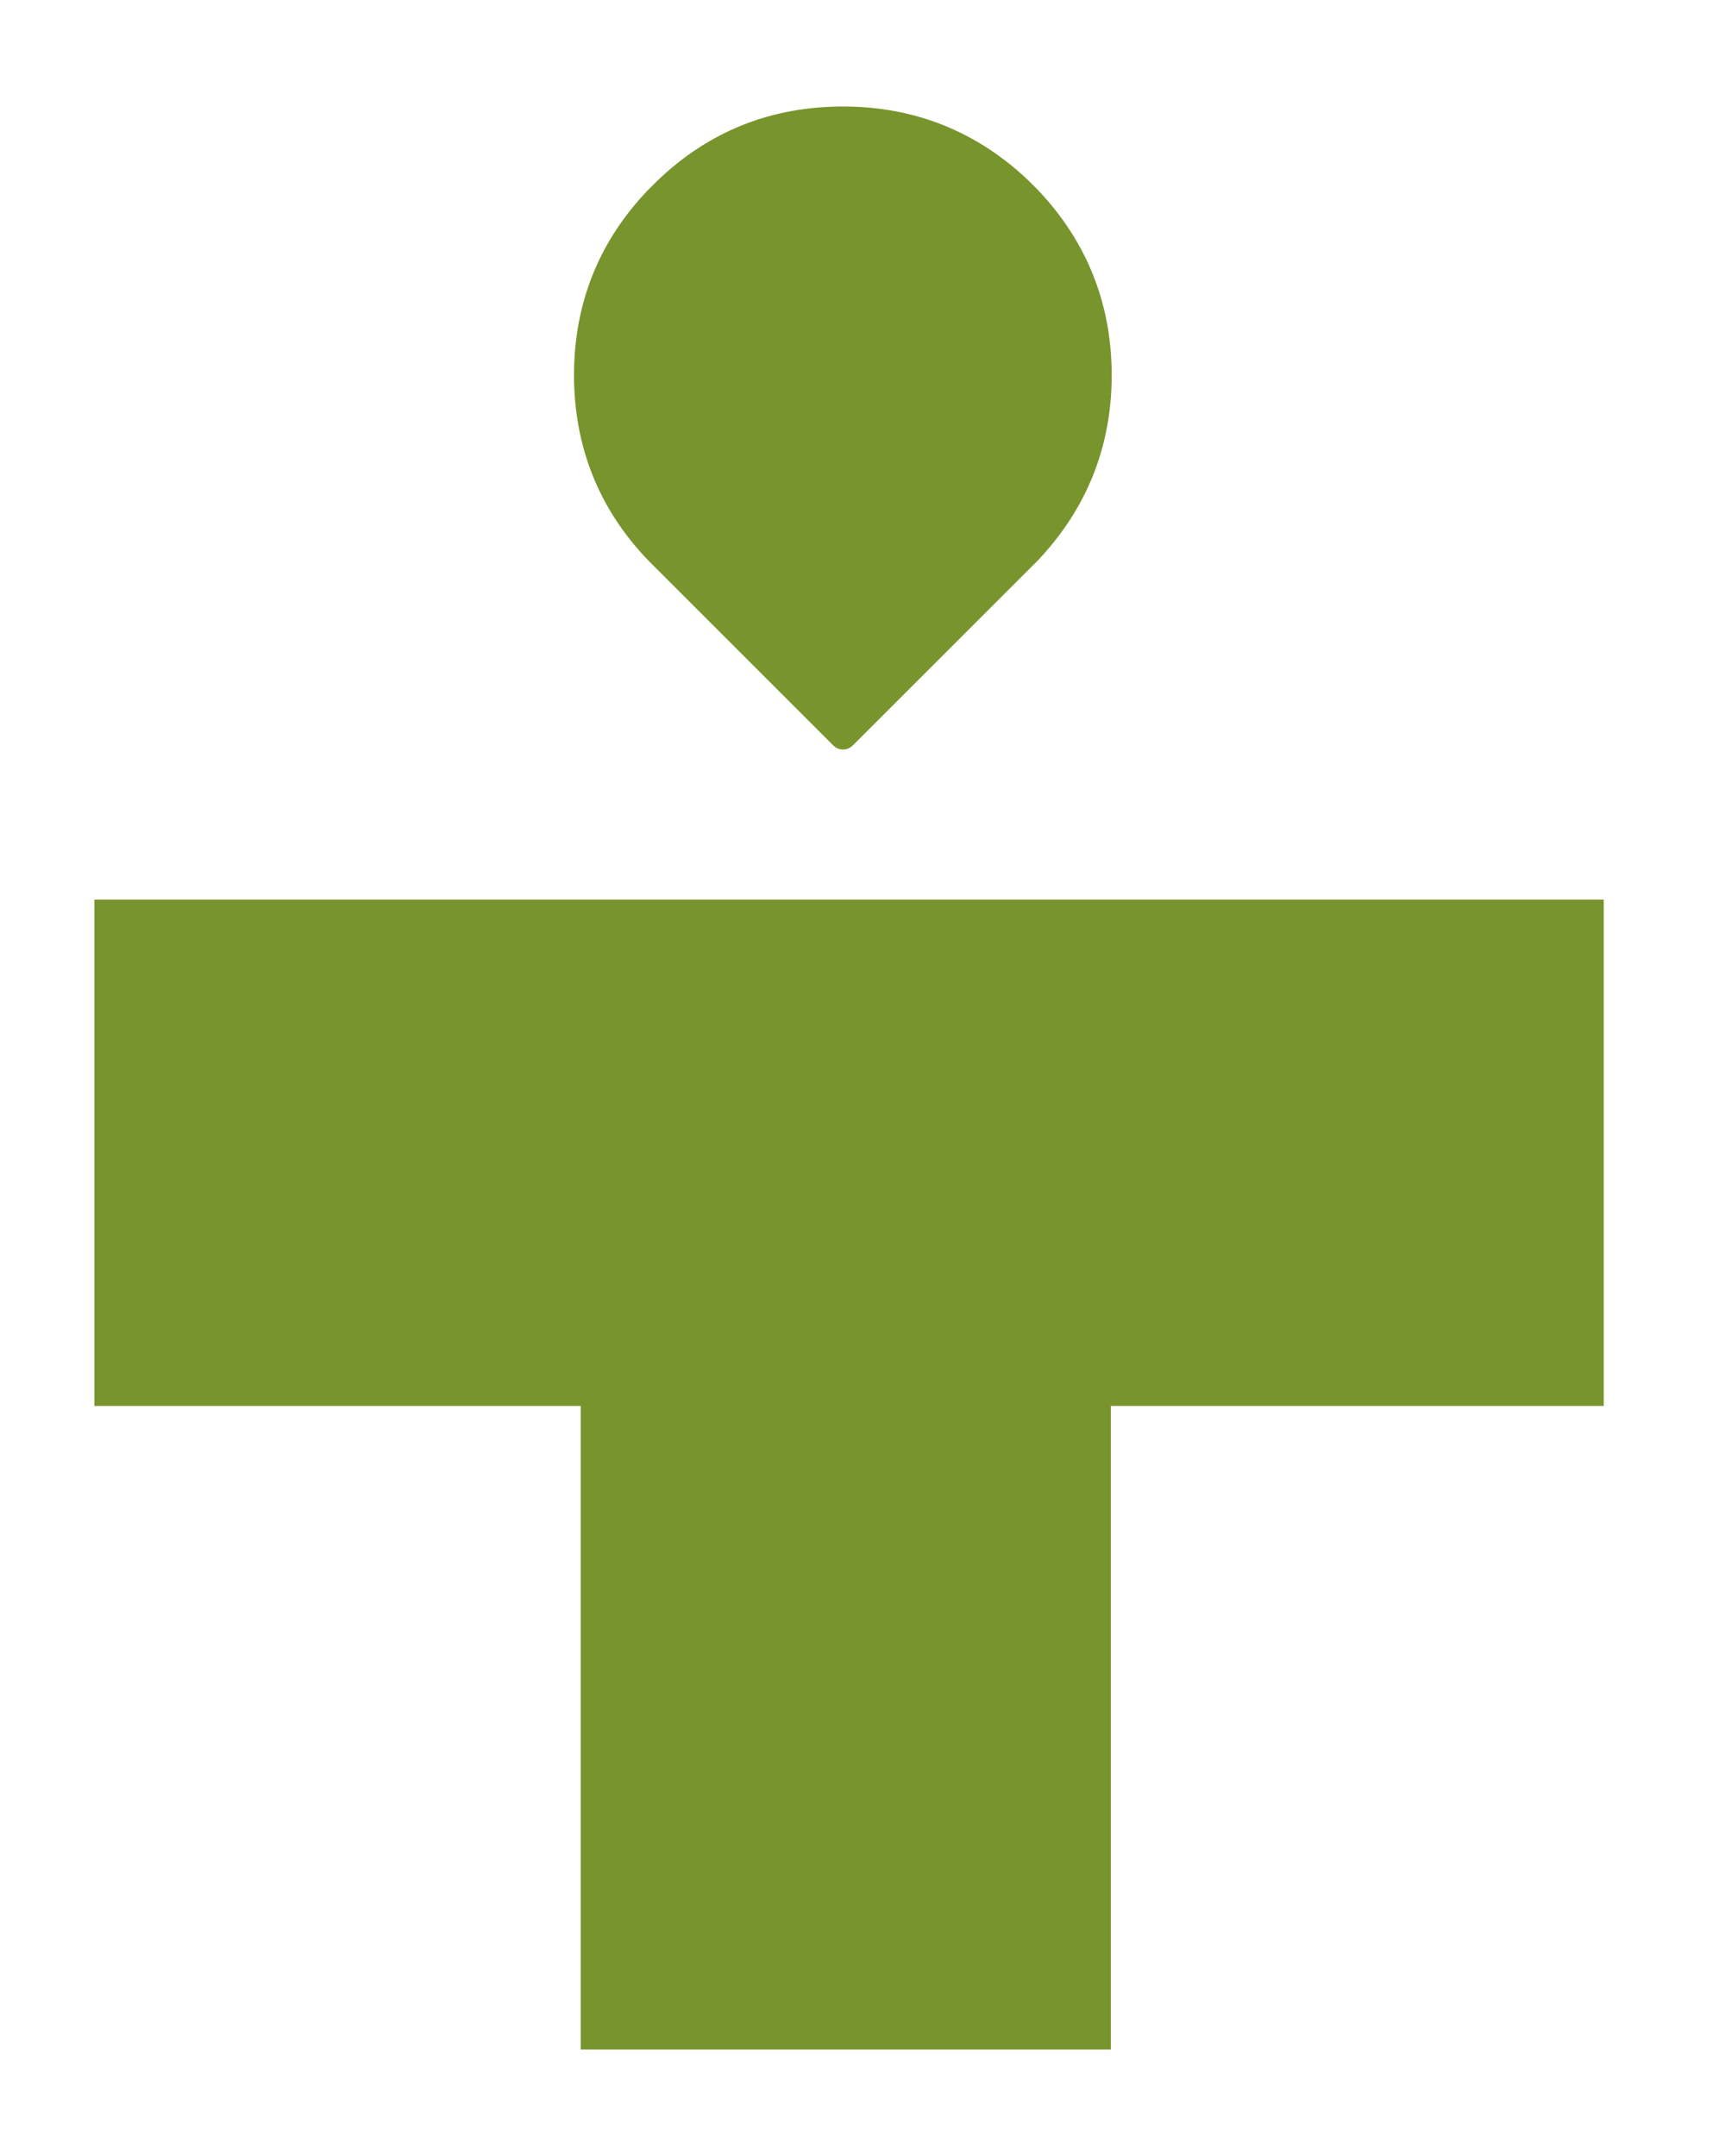 <?xml version="1.0" encoding="utf-8"?>
<!-- Generator: Adobe Illustrator 16.0.0, SVG Export Plug-In . SVG Version: 6.00 Build 0)  -->
<!DOCTYPE svg PUBLIC "-//W3C//DTD SVG 1.1//EN" "http://www.w3.org/Graphics/SVG/1.1/DTD/svg11.dtd">
<svg version="1.1" id="Layer_1" xmlns="http://www.w3.org/2000/svg" xmlns:xlink="http://www.w3.org/1999/xlink" x="0px" y="0px"
	 width="24px" height="30px" viewBox="0 0 24 30" enable-background="new 0 0 24 30" xml:space="preserve">
<g>
	<path fill="#78942C" d="M7.986,5.223c0-1,0.347-1.866,1.031-2.58L9.151,2.51c0.712-0.682,1.577-1.028,2.577-1.028
		c0.993,0,1.861,0.345,2.581,1.03l0.131,0.131c0.682,0.718,1.027,1.585,1.027,2.578c0,0.991-0.346,1.858-1.03,2.58l-2.573,2.572
		c-0.075,0.075-0.195,0.075-0.27,0L9.019,7.798C8.335,7.087,7.988,6.221,7.986,5.223"/>
	<polygon fill="#78942C" points="22.313,12.518 1.313,12.518 1.313,19.563 8.08,19.563 8.08,28.518 15.455,28.518 15.455,19.563 
		22.313,19.563 	"/>
</g>
</svg>
